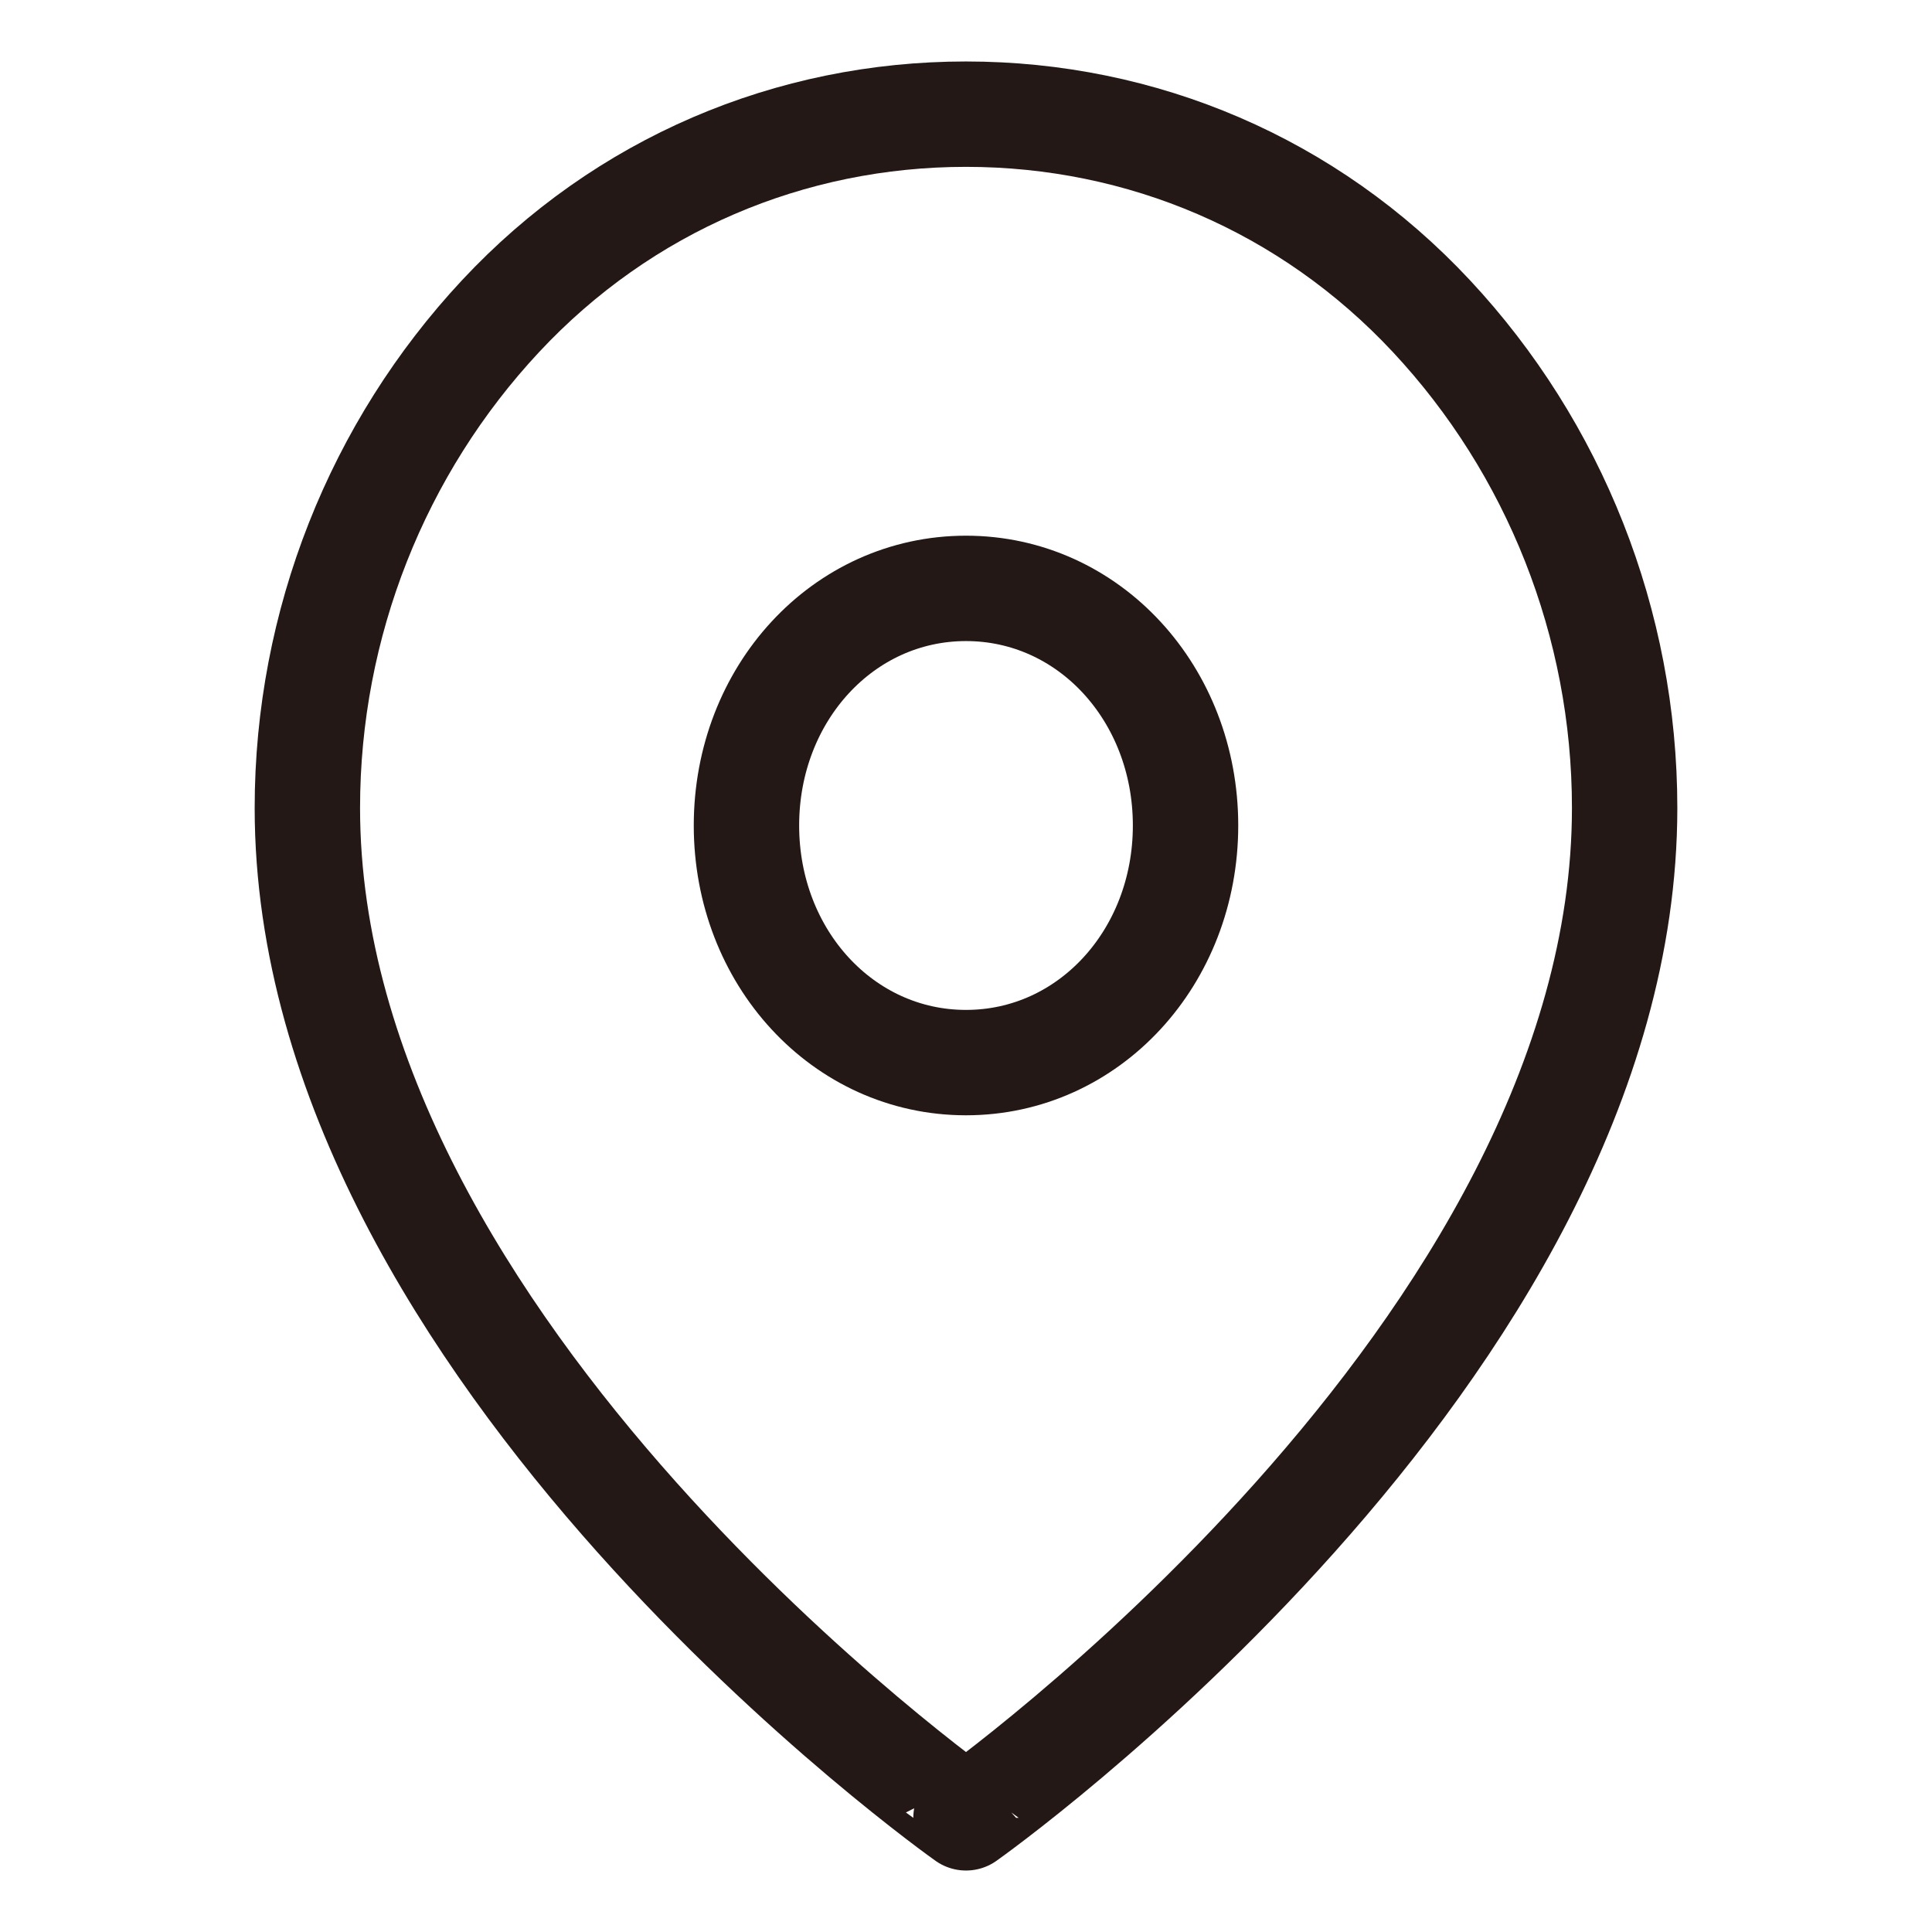 <?xml version="1.0" encoding="utf-8"?>
<!-- Generator: Adobe Illustrator 26.0.3, SVG Export Plug-In . SVG Version: 6.00 Build 0)  -->
<svg version="1.1" id="圖層_1" xmlns="http://www.w3.org/2000/svg" xmlns:xlink="http://www.w3.org/1999/xlink" x="0px" y="0px"
	 viewBox="0 0 22 22" style="enable-background:new 0 0 22 22;" xml:space="preserve">
<style type="text/css">
	.st0{fill:none;stroke:#231815;stroke-width:1.2;stroke-linecap:round;stroke-linejoin:round;}
</style>
<g>
	<path class="st0" d="M18.5,9.2c0,6.2-7.5,11.5-7.5,11.5S3.5,15.4,3.5,9.2c0-2.1,0.8-4.1,2.2-5.6C7.1,2.1,9,1.3,11,1.3
		s3.9,0.8,5.3,2.3C17.7,5.1,18.5,7.1,18.5,9.2z"/>
	<path class="st0" d="M11,12.1c1.4,0,2.5-1.2,2.5-2.7S12.4,6.7,11,6.7S8.5,7.9,8.5,9.4S9.6,12.1,11,12.1z"/>
</g>
</svg>
